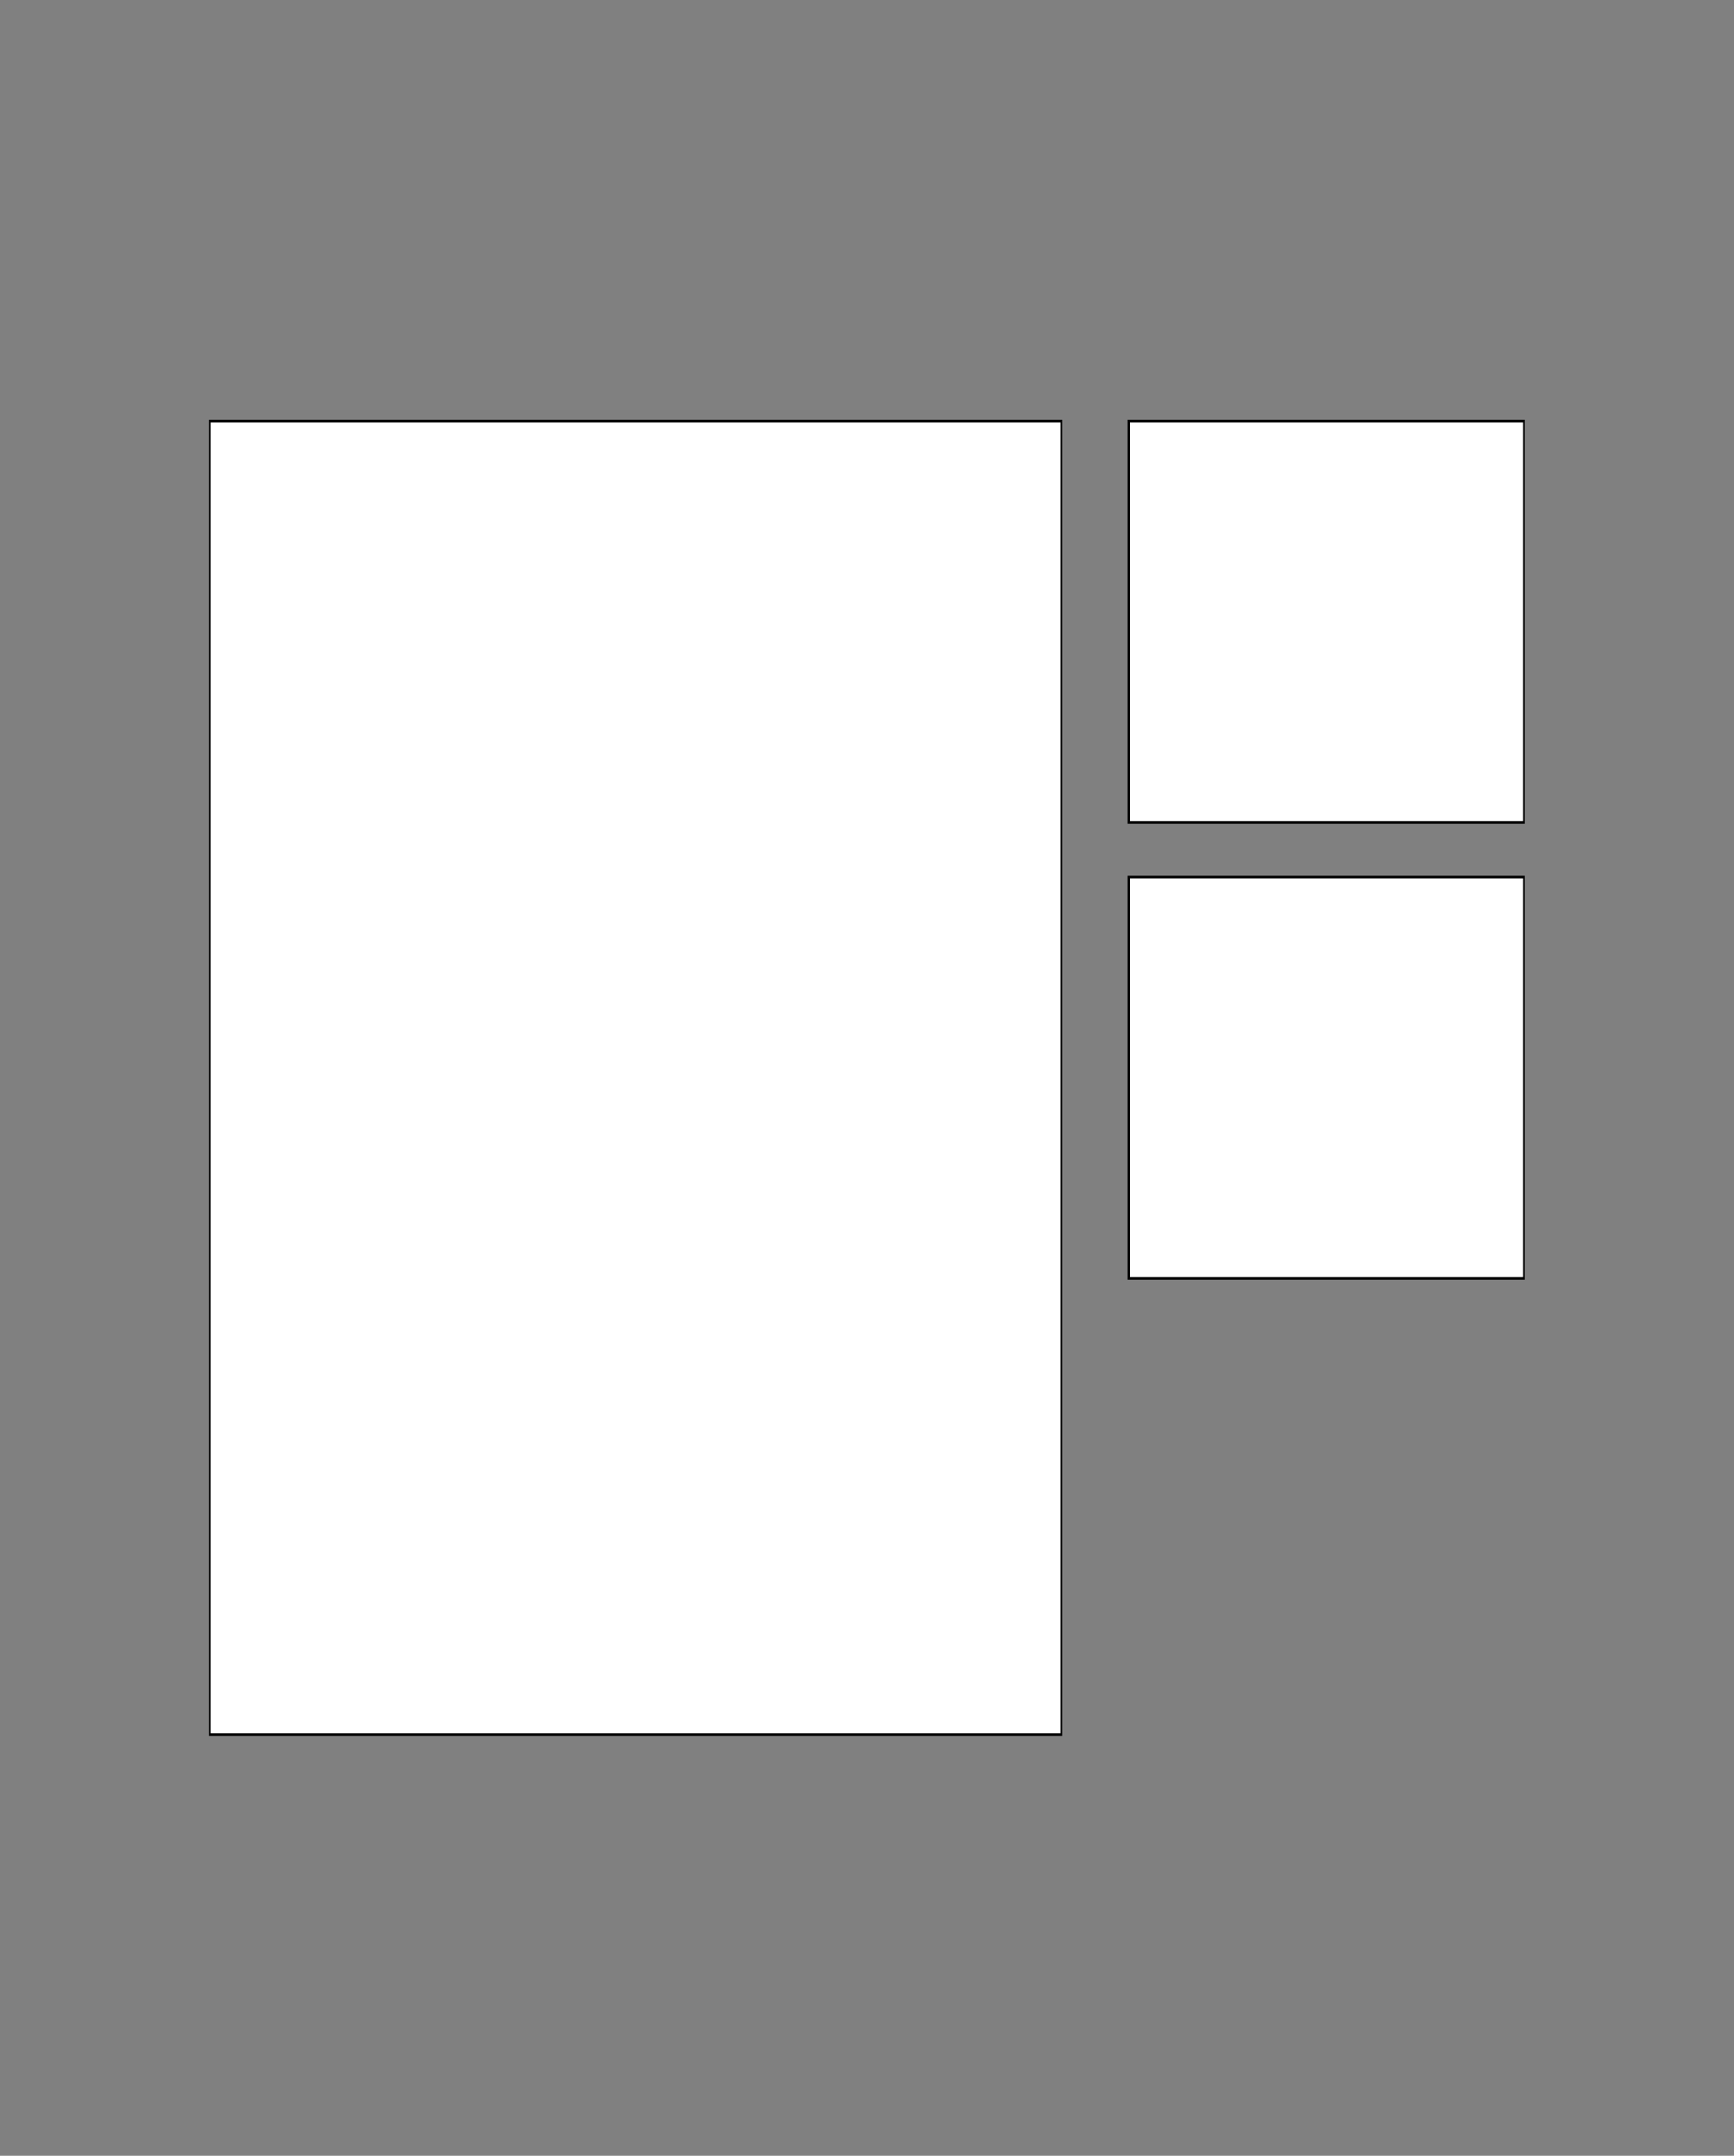 <?xml version="1.0" encoding="utf-8"?>
<!-- Generator: Adobe Illustrator 19.0.0, SVG Export Plug-In . SVG Version: 6.00 Build 0)  -->
<svg version="1.1" id="Capa_1" xmlns="http://www.w3.org/2000/svg" xmlns:xlink="http://www.w3.org/1999/xlink" x="0px" y="0px"
	 viewBox="0 0 749.6 931.5" style="enable-background:new 0 0 749.6 931.5;" xml:space="preserve">
<rect x="0" y="0" width="749.6" height="931.5" fill="#808080" stroke="none"/>
<style type="text/css">
	.st0{fill:#FFFFFF;stroke:#000000;stroke-miterlimit:10;}
</style>
<g id="XMLID_2634_">
	<rect id="XMLID_3273_" x="90.7" y="181.9" class="st0" width="368.1" height="567.7"/>
	<rect id="XMLID_3272_" x="487.9" y="181.9" class="st0" width="170.9" height="173.4"/>
	<rect id="XMLID_2635_" x="487.9" y="379" class="st0" width="170.9" height="173.4"/>
</g>
</svg>
